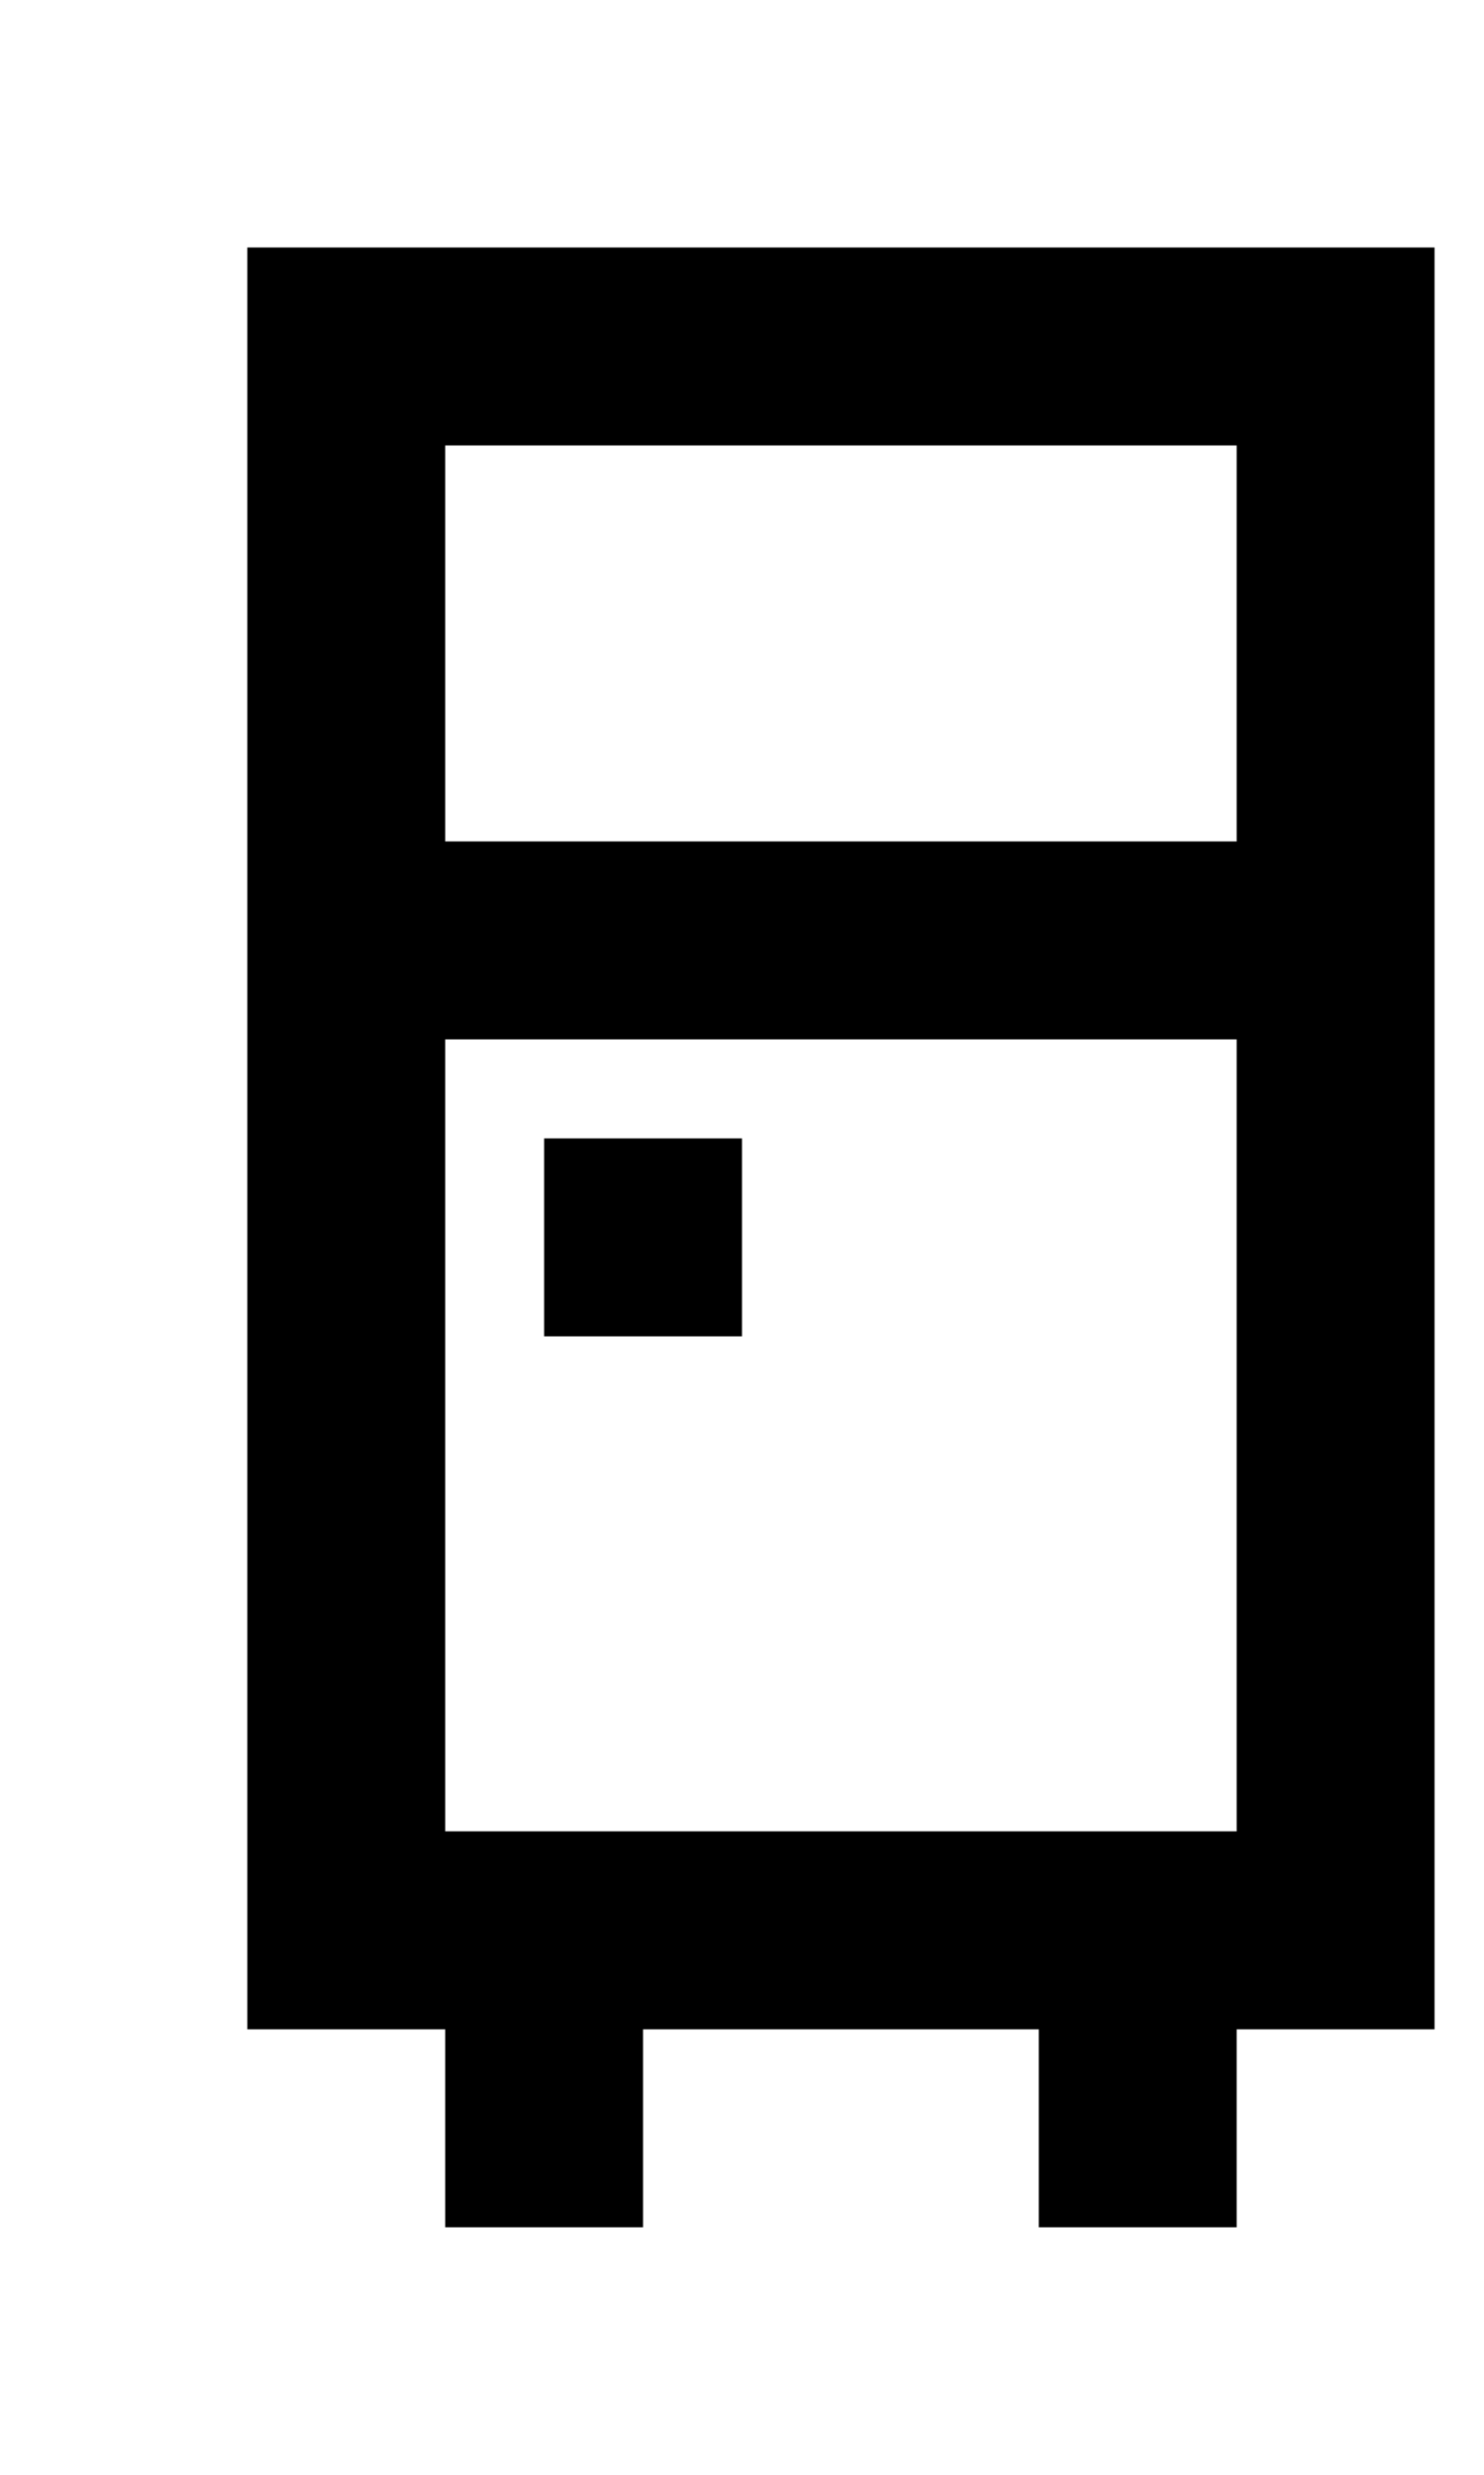 <!-- Generated by IcoMoon.io -->
<svg version="1.1" xmlns="http://www.w3.org/2000/svg" width="24" height="40" viewBox="0 0 24 40">
<title>mp-refrigerator-</title>
<path d="M8.8 21.6v-3.2h3.2v3.2h-3.2zM7.2 13.6v-6.4h12.8v6.4h-12.8zM7.2 29.6v-12.8h12.8v12.8h-12.8zM4 4v28.8h3.2v3.2h3.2v-3.2h6.4v3.2h3.2v-3.2h3.2v-28.8h-19.2z"></path>
</svg>
